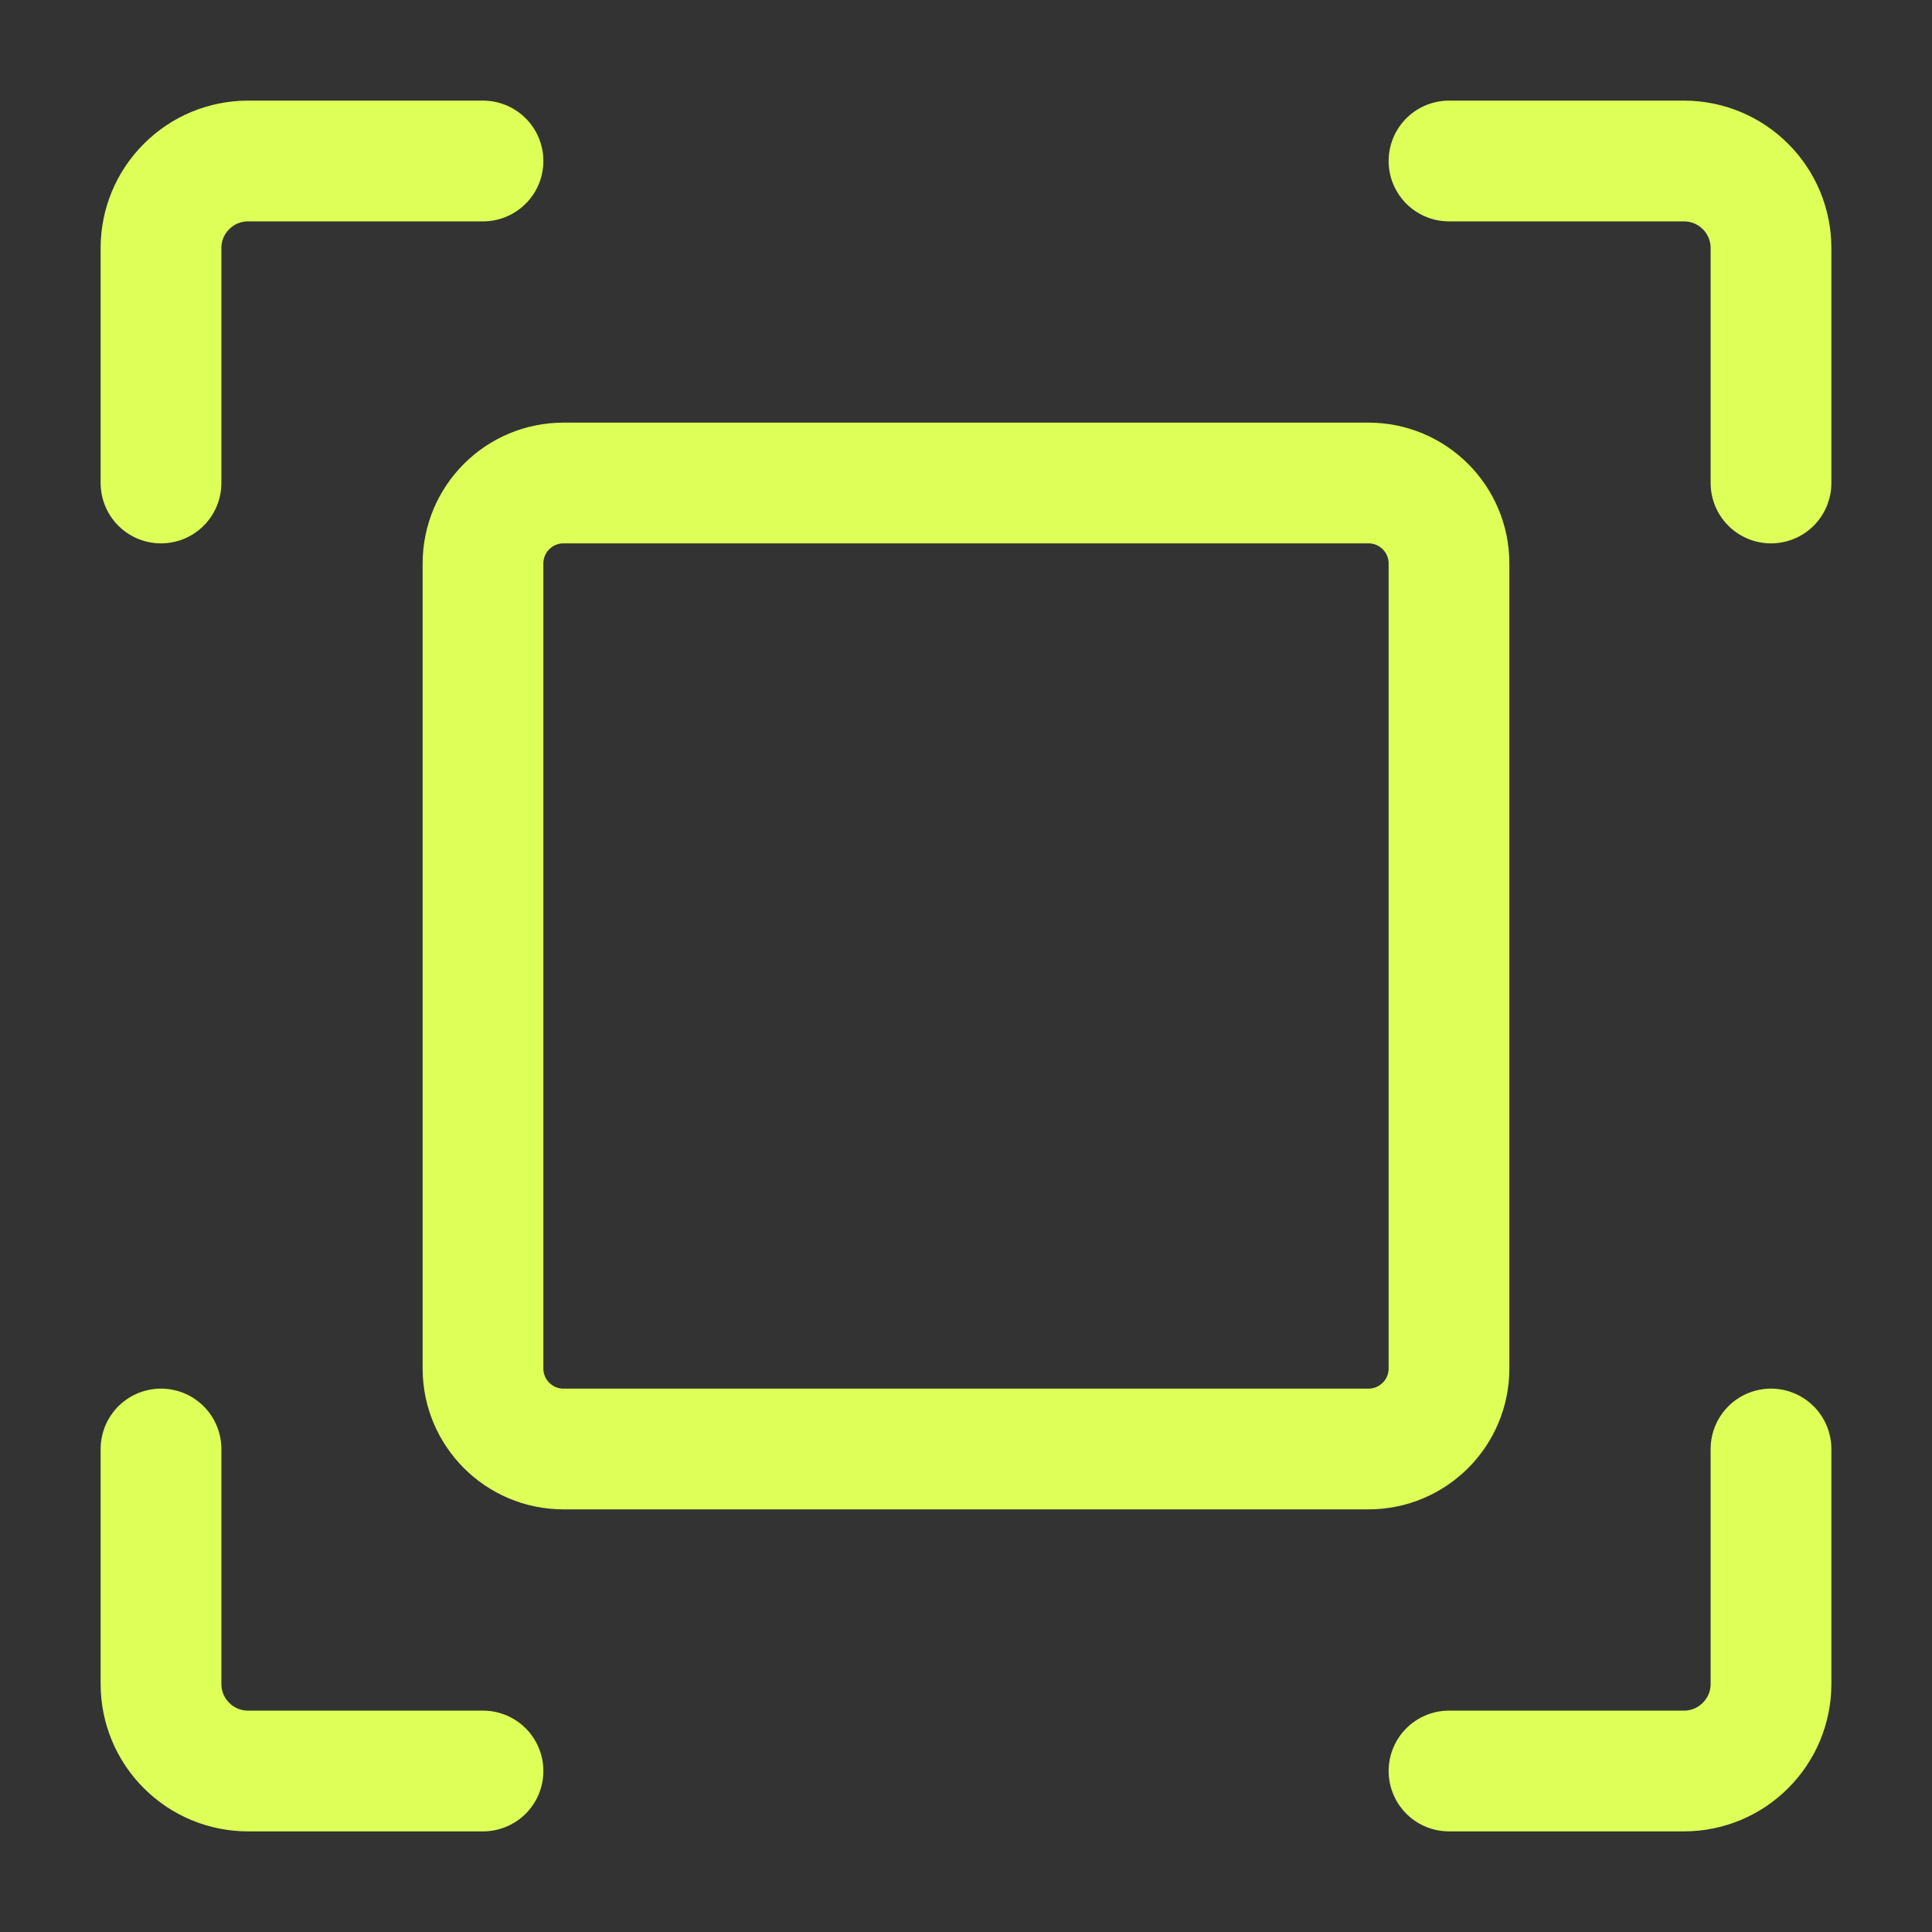 <svg width="24" height="24" viewBox="0 0 24 24" fill="none" xmlns="http://www.w3.org/2000/svg">
<rect x="0" y="0" width="24" height="24" fill="#333333" stroke="none"/>
<g clip-path="url(#clip0_53_1058)">
<path d="M17 6H7C6.448 6 6 6.448 6 7V17C6 17.552 6.448 18 7 18H17C17.552 18 18 17.552 18 17V7C18 6.448 17.552 6 17 6Z" stroke="#DEFF58" stroke-width="1.5"/>
<path d="M6 2H3.081C2.794 2 2.519 2.114 2.317 2.317C2.114 2.519 2 2.794 2 3.081V6" stroke="#DEFF58" stroke-width="1.5" stroke-miterlimit="10" stroke-linecap="round"/>
<path d="M6 22H3.081C2.794 22 2.519 21.886 2.317 21.683C2.114 21.481 2 21.206 2 20.919V18" stroke="#DEFF58" stroke-width="1.5" stroke-miterlimit="10" stroke-linecap="round"/>
<path d="M18 2H20.919C21.206 2 21.481 2.114 21.683 2.317C21.886 2.519 22 2.794 22 3.081V6" stroke="#DEFF58" stroke-width="1.5" stroke-miterlimit="10" stroke-linecap="round"/>
<path d="M18 22H20.919C21.206 22 21.481 21.886 21.683 21.683C21.886 21.481 22 21.206 22 20.919V18" stroke="#DEFF58" stroke-width="1.5" stroke-miterlimit="10" stroke-linecap="round"/>
</g>
<defs>
<clipPath id="clip0_53_1058">
<rect width="24" height="24" fill="white"/>
</clipPath>
</defs>
</svg>
